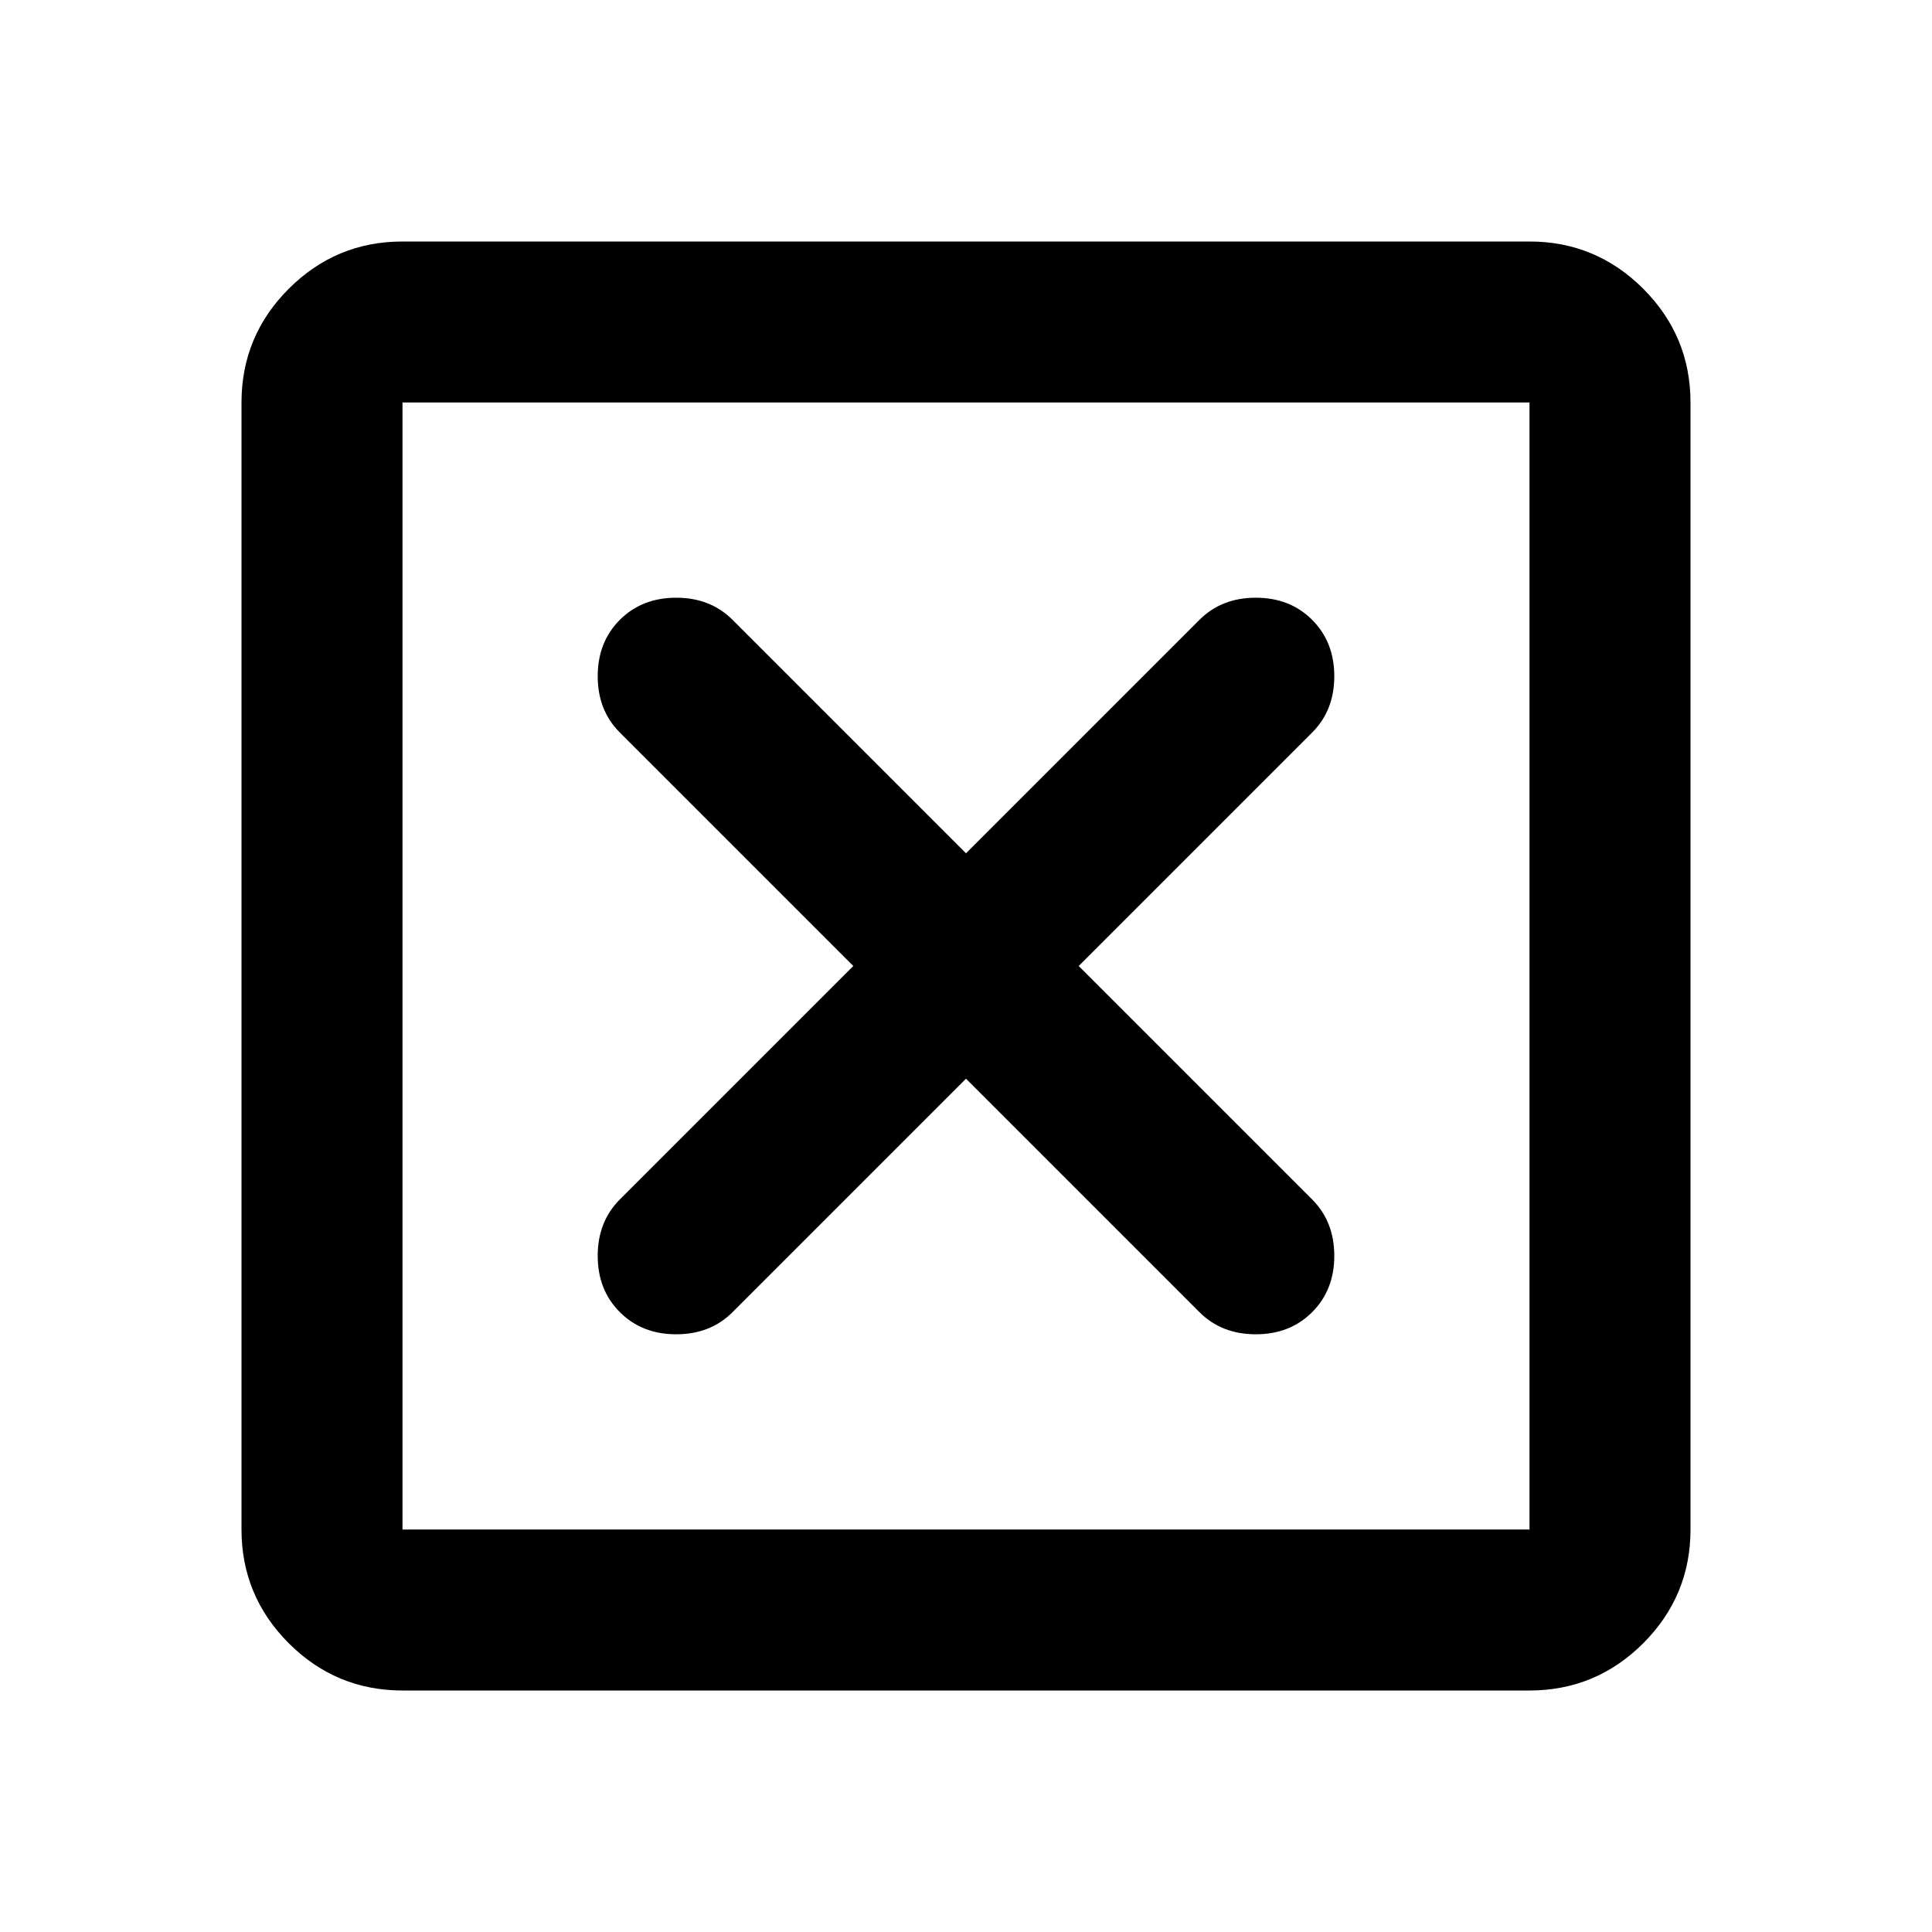 <svg xmlns="http://www.w3.org/2000/svg" height="24" width="24"><path d="M5 19H19V5H5ZM5 21Q4.175 21 3.587 20.413Q3 19.825 3 19V5Q3 4.175 3.587 3.587Q4.175 3 5 3H19Q19.825 3 20.413 3.587Q21 4.175 21 5V19Q21 19.825 20.413 20.413Q19.825 21 19 21ZM7.7 16.3Q7.975 16.575 8.4 16.575Q8.825 16.575 9.1 16.3L12 13.4L14.9 16.3Q15.175 16.575 15.6 16.575Q16.025 16.575 16.3 16.3Q16.575 16.025 16.575 15.6Q16.575 15.175 16.3 14.9L13.4 12L16.3 9.1Q16.575 8.825 16.575 8.4Q16.575 7.975 16.3 7.7Q16.025 7.425 15.6 7.425Q15.175 7.425 14.9 7.7L12 10.6L9.1 7.7Q8.825 7.425 8.4 7.425Q7.975 7.425 7.7 7.7Q7.425 7.975 7.425 8.4Q7.425 8.825 7.7 9.1L10.6 12L7.7 14.9Q7.425 15.175 7.425 15.6Q7.425 16.025 7.7 16.3ZM5 19V5V19Z"/></svg>